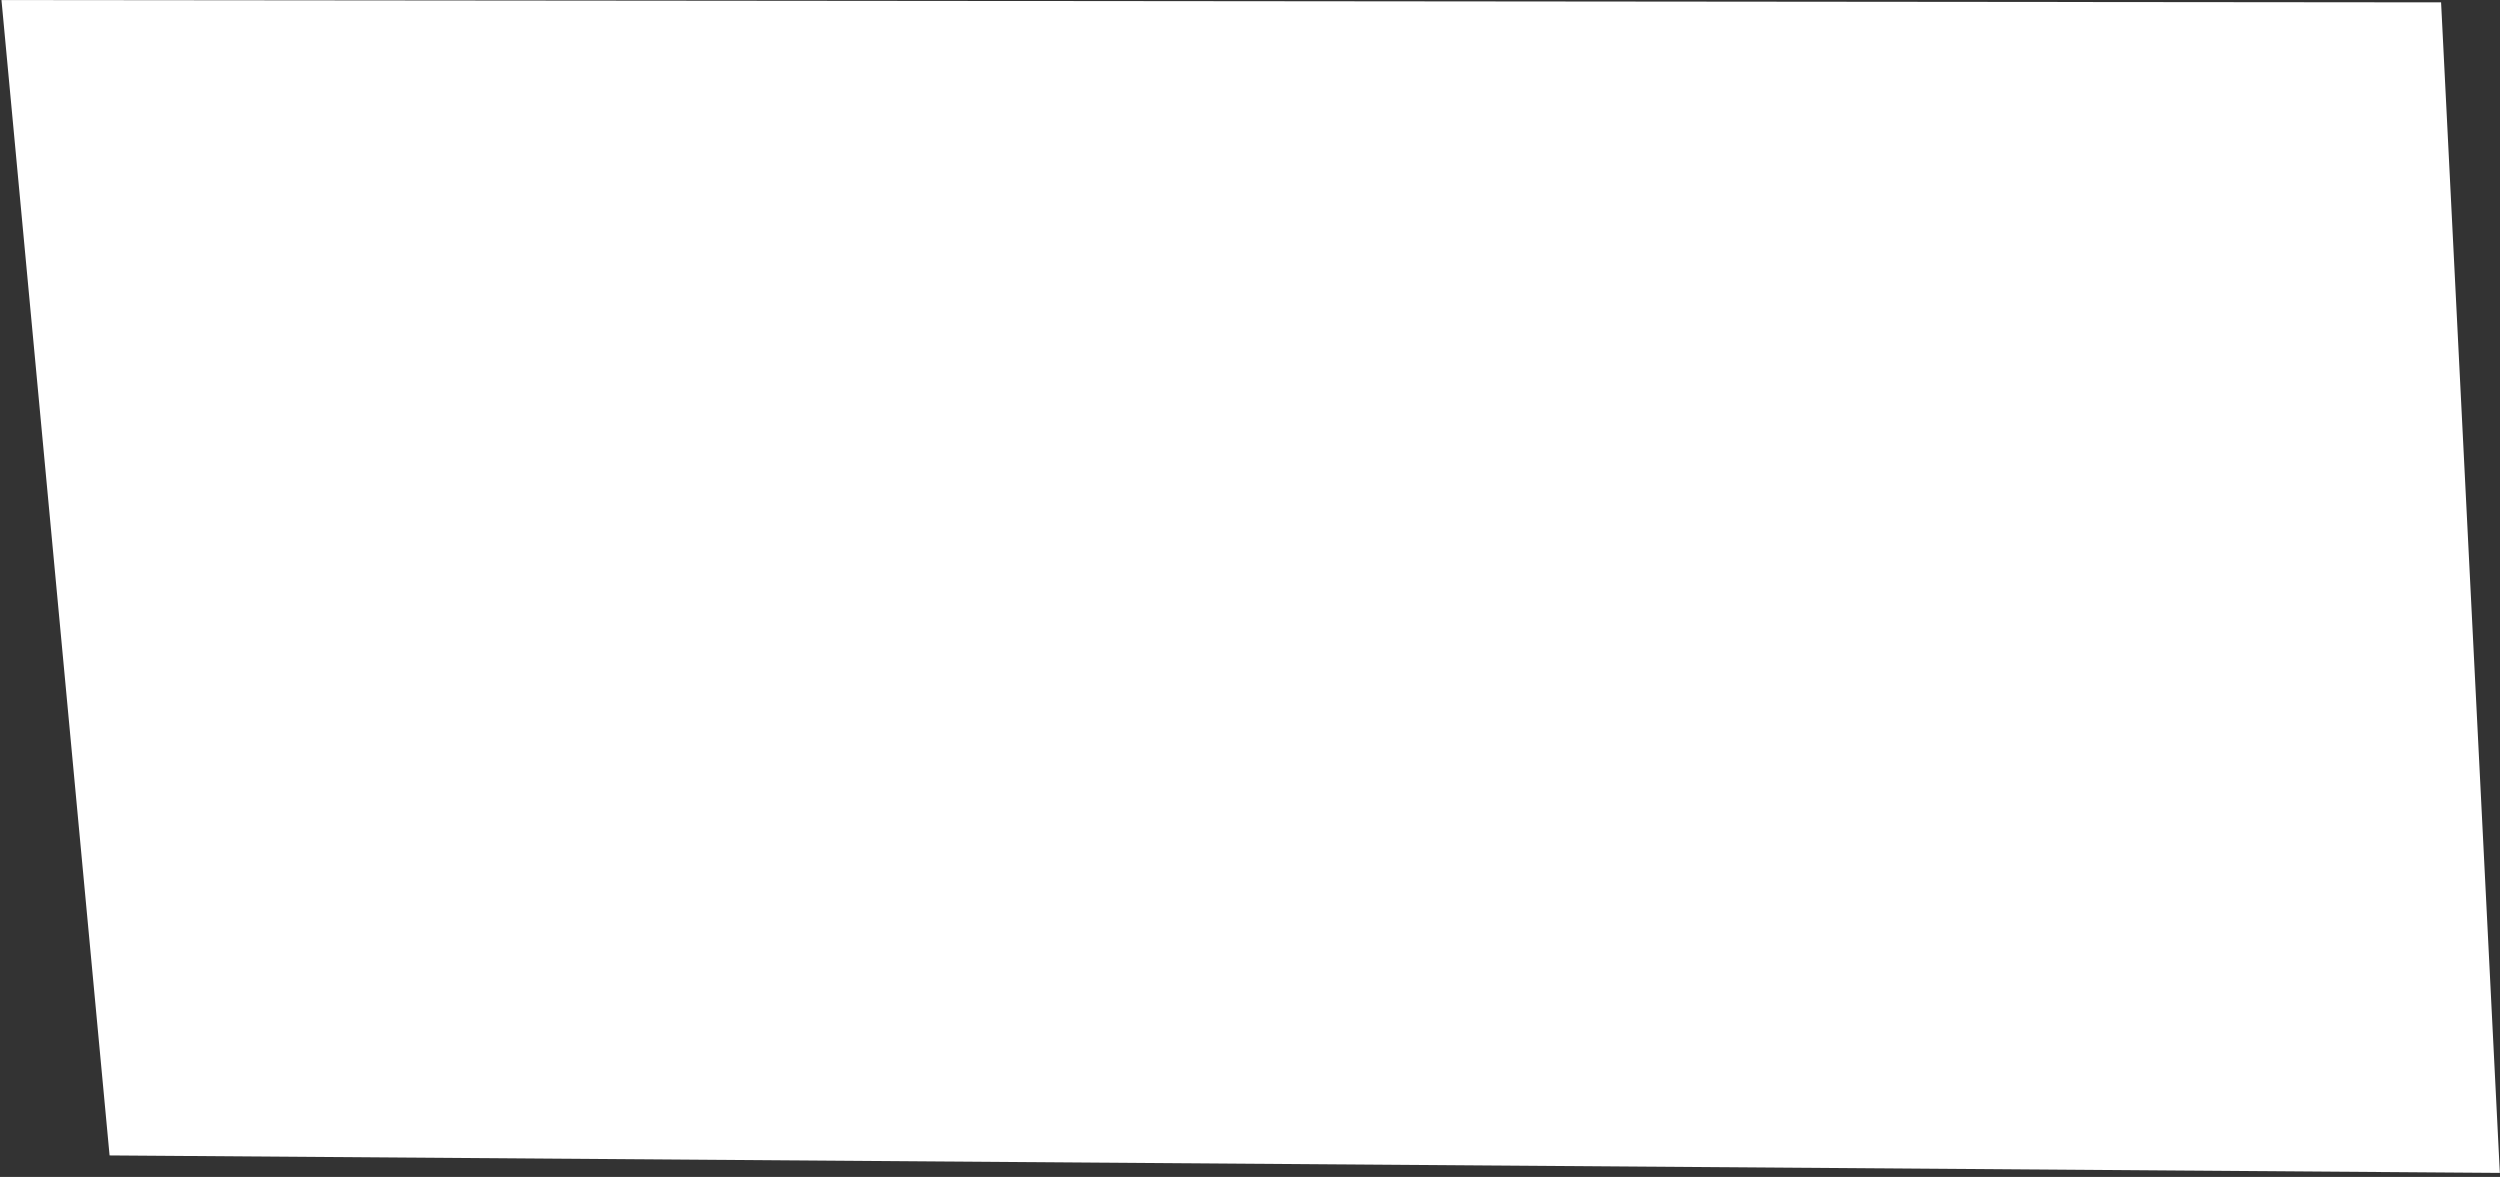 <?xml version="1.0" encoding="UTF-8" standalone="no"?>
<svg width="599px" height="282px" viewBox="0 0 599 282" version="1.1" xmlns="http://www.w3.org/2000/svg" xmlns:xlink="http://www.w3.org/1999/xlink" xmlns:sketch="http://www.bohemiancoding.com/sketch/ns">
    <rect x="0" y="0" width="599" height="282" fill="#333333" stroke="none"/>
    <!-- Generator: Sketch 3.2.2 (9983) - http://www.bohemiancoding.com/sketch -->
    <title>bg-2</title>
    <desc>Created with Sketch.</desc>
    <defs></defs>
    <g id="Page-1" stroke="none" stroke-width="1" fill="none" fill-rule="evenodd" sketch:type="MSPage">
        <path d="M0.352,0.012 L584.883,0.566 L598.961,281.027 L26.254,276.84 L0.352,0.012 Z" id="bg-2" fill="#FFFFFF" sketch:type="MSShapeGroup"></path>
    </g>
</svg>